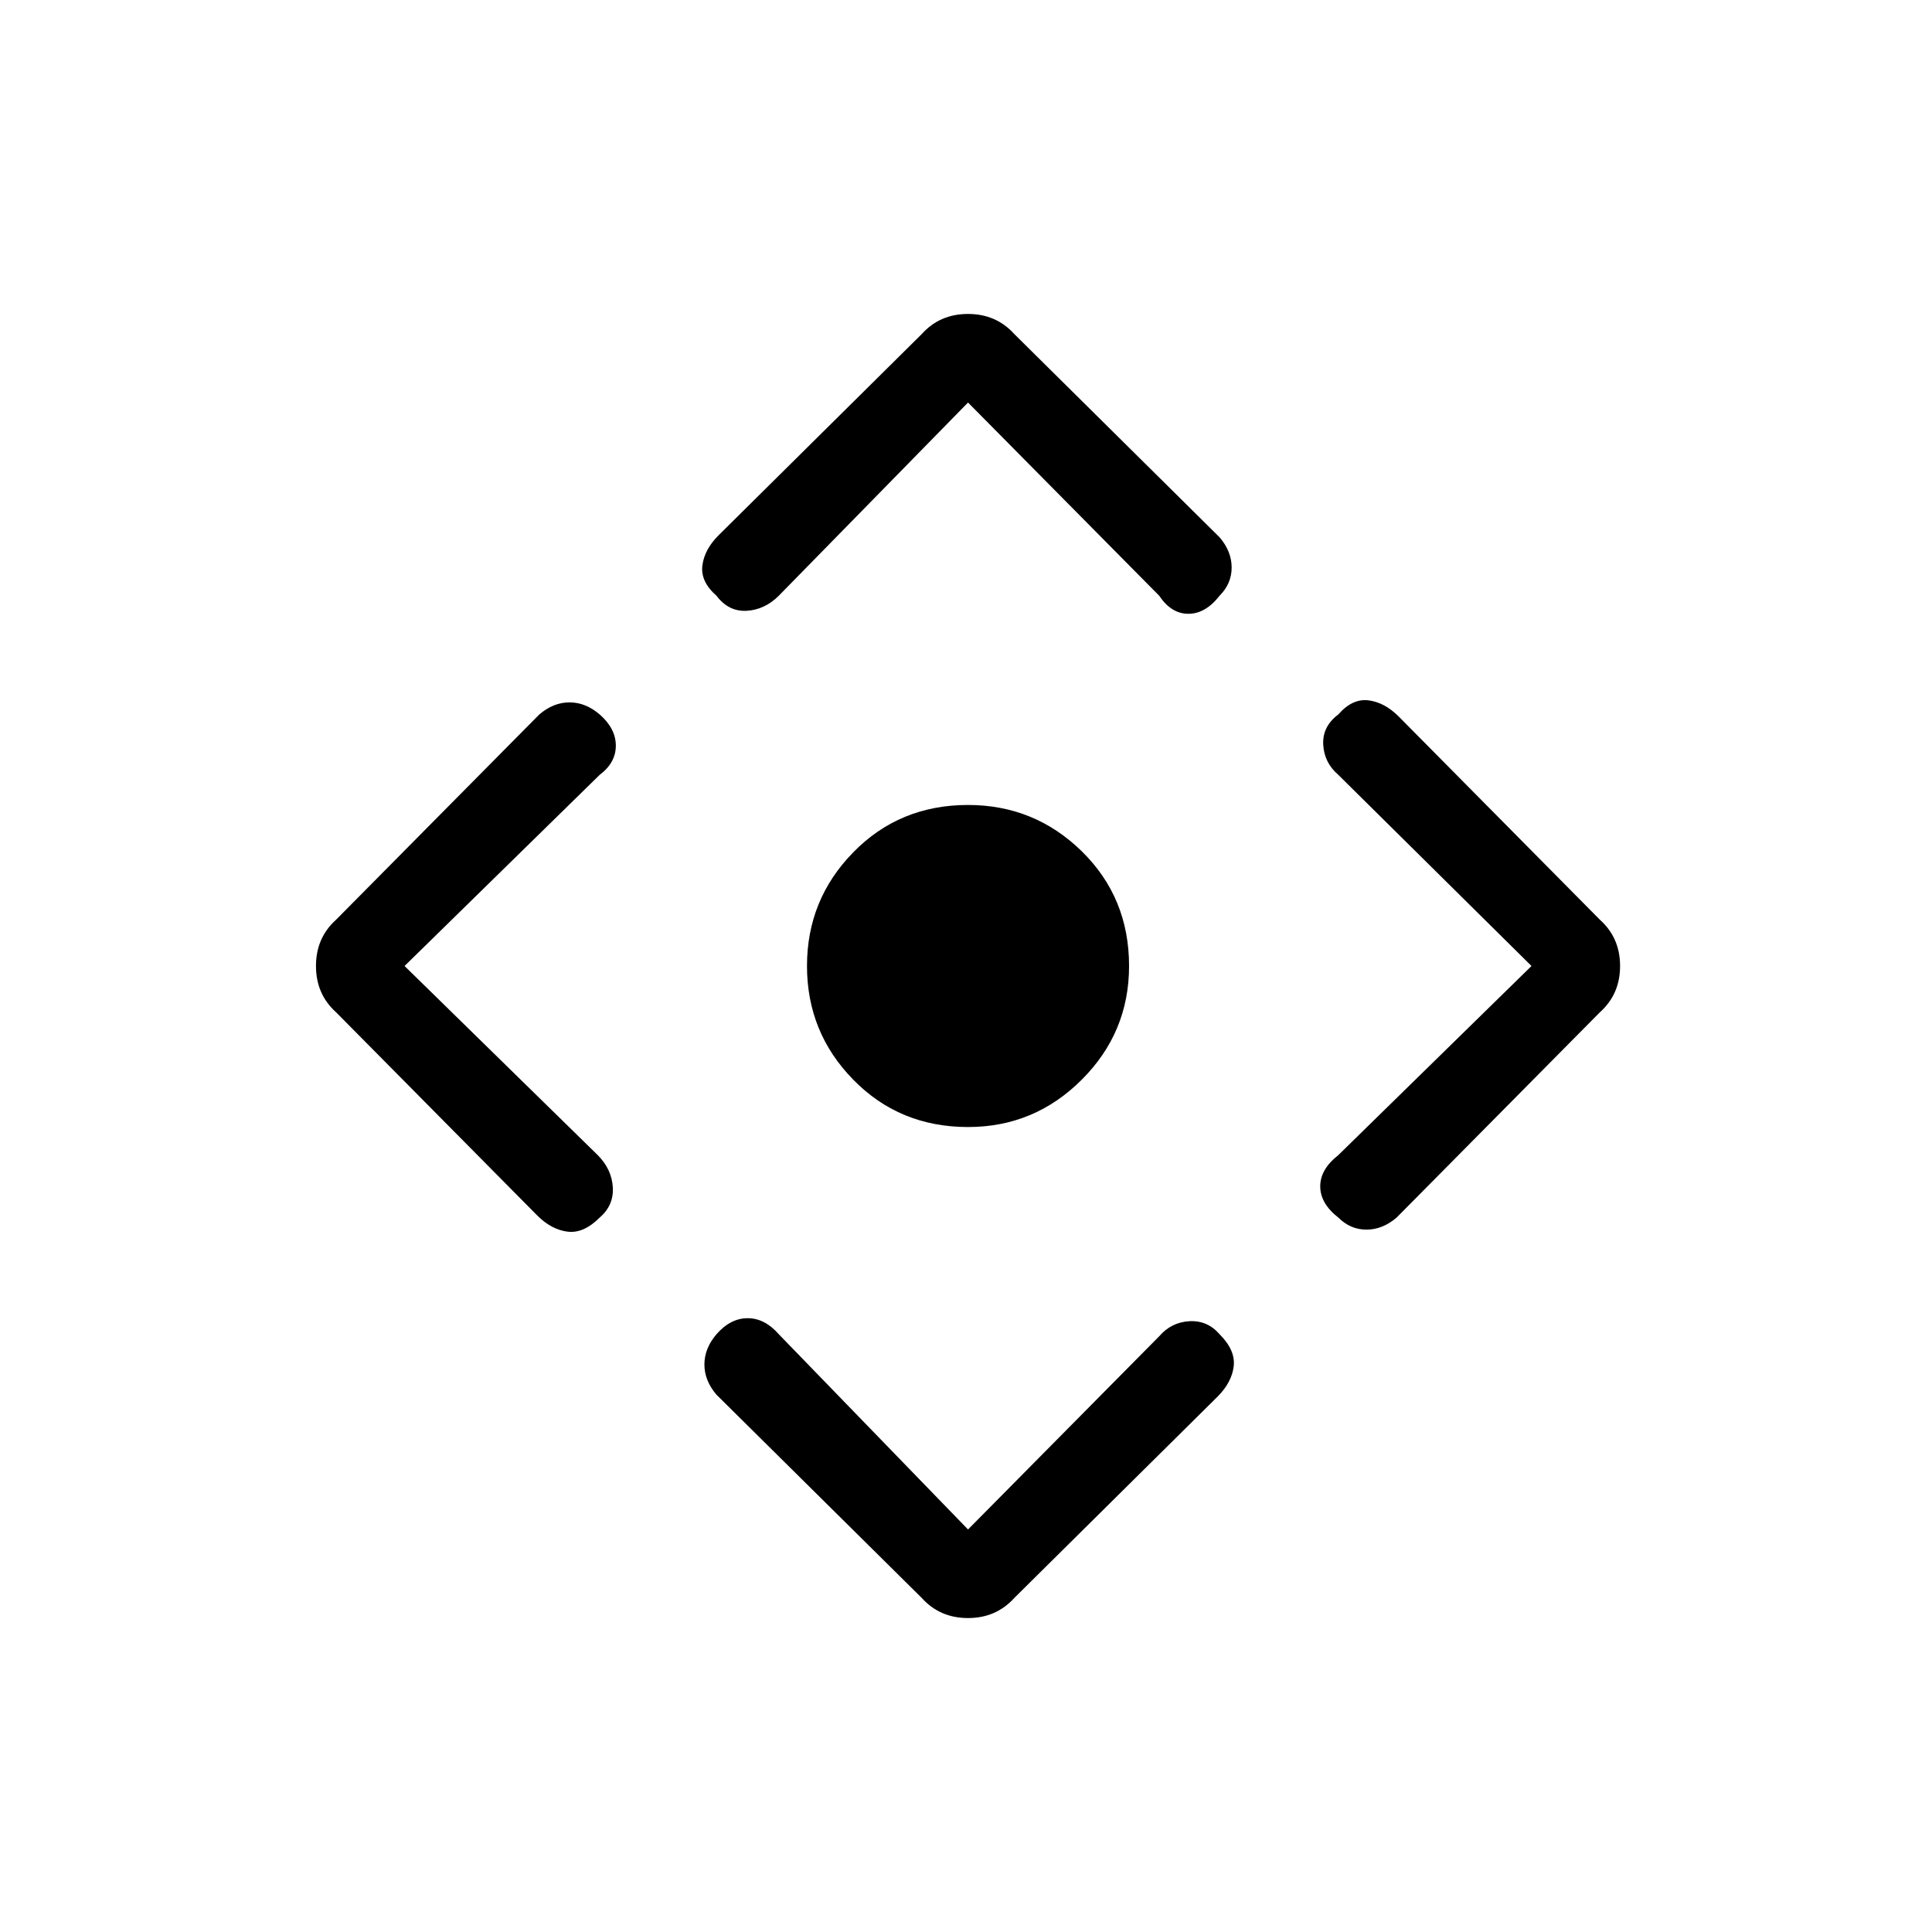 <svg xmlns="http://www.w3.org/2000/svg" height="20" width="20"><path d="M10.021 11.667Q9.312 11.667 8.833 11.177Q8.354 10.688 8.354 10Q8.354 9.312 8.833 8.823Q9.312 8.333 10.021 8.333Q10.708 8.333 11.198 8.812Q11.688 9.292 11.688 10Q11.688 10.688 11.198 11.177Q10.708 11.667 10.021 11.667ZM10.021 15.833 12 13.833Q12.125 13.688 12.312 13.677Q12.5 13.667 12.625 13.812Q12.792 13.979 12.771 14.146Q12.75 14.312 12.604 14.458L10.5 16.542Q10.312 16.75 10.021 16.75Q9.729 16.75 9.542 16.542L7.417 14.438Q7.292 14.292 7.292 14.125Q7.292 13.958 7.417 13.812Q7.562 13.646 7.74 13.646Q7.917 13.646 8.062 13.812ZM4.188 10 6.188 11.958Q6.333 12.104 6.344 12.292Q6.354 12.479 6.208 12.604Q6.042 12.771 5.875 12.75Q5.708 12.729 5.562 12.583L3.479 10.479Q3.271 10.292 3.271 10Q3.271 9.708 3.479 9.521L5.583 7.396Q5.729 7.271 5.896 7.271Q6.062 7.271 6.208 7.396Q6.375 7.542 6.375 7.719Q6.375 7.896 6.208 8.021ZM10.021 4.167 8.062 6.167Q7.917 6.312 7.729 6.323Q7.542 6.333 7.417 6.167Q7.25 6.021 7.271 5.854Q7.292 5.688 7.438 5.542L9.542 3.458Q9.729 3.25 10.021 3.25Q10.312 3.25 10.5 3.458L12.625 5.562Q12.75 5.708 12.75 5.875Q12.75 6.042 12.625 6.167Q12.479 6.354 12.302 6.354Q12.125 6.354 12 6.167ZM15.854 10 13.854 8.021Q13.708 7.896 13.698 7.708Q13.688 7.521 13.854 7.396Q14 7.229 14.167 7.25Q14.333 7.271 14.479 7.417L16.562 9.521Q16.771 9.708 16.771 10Q16.771 10.292 16.562 10.479L14.458 12.604Q14.312 12.729 14.146 12.729Q13.979 12.729 13.854 12.604Q13.667 12.458 13.667 12.281Q13.667 12.104 13.854 11.958Z"/></svg>